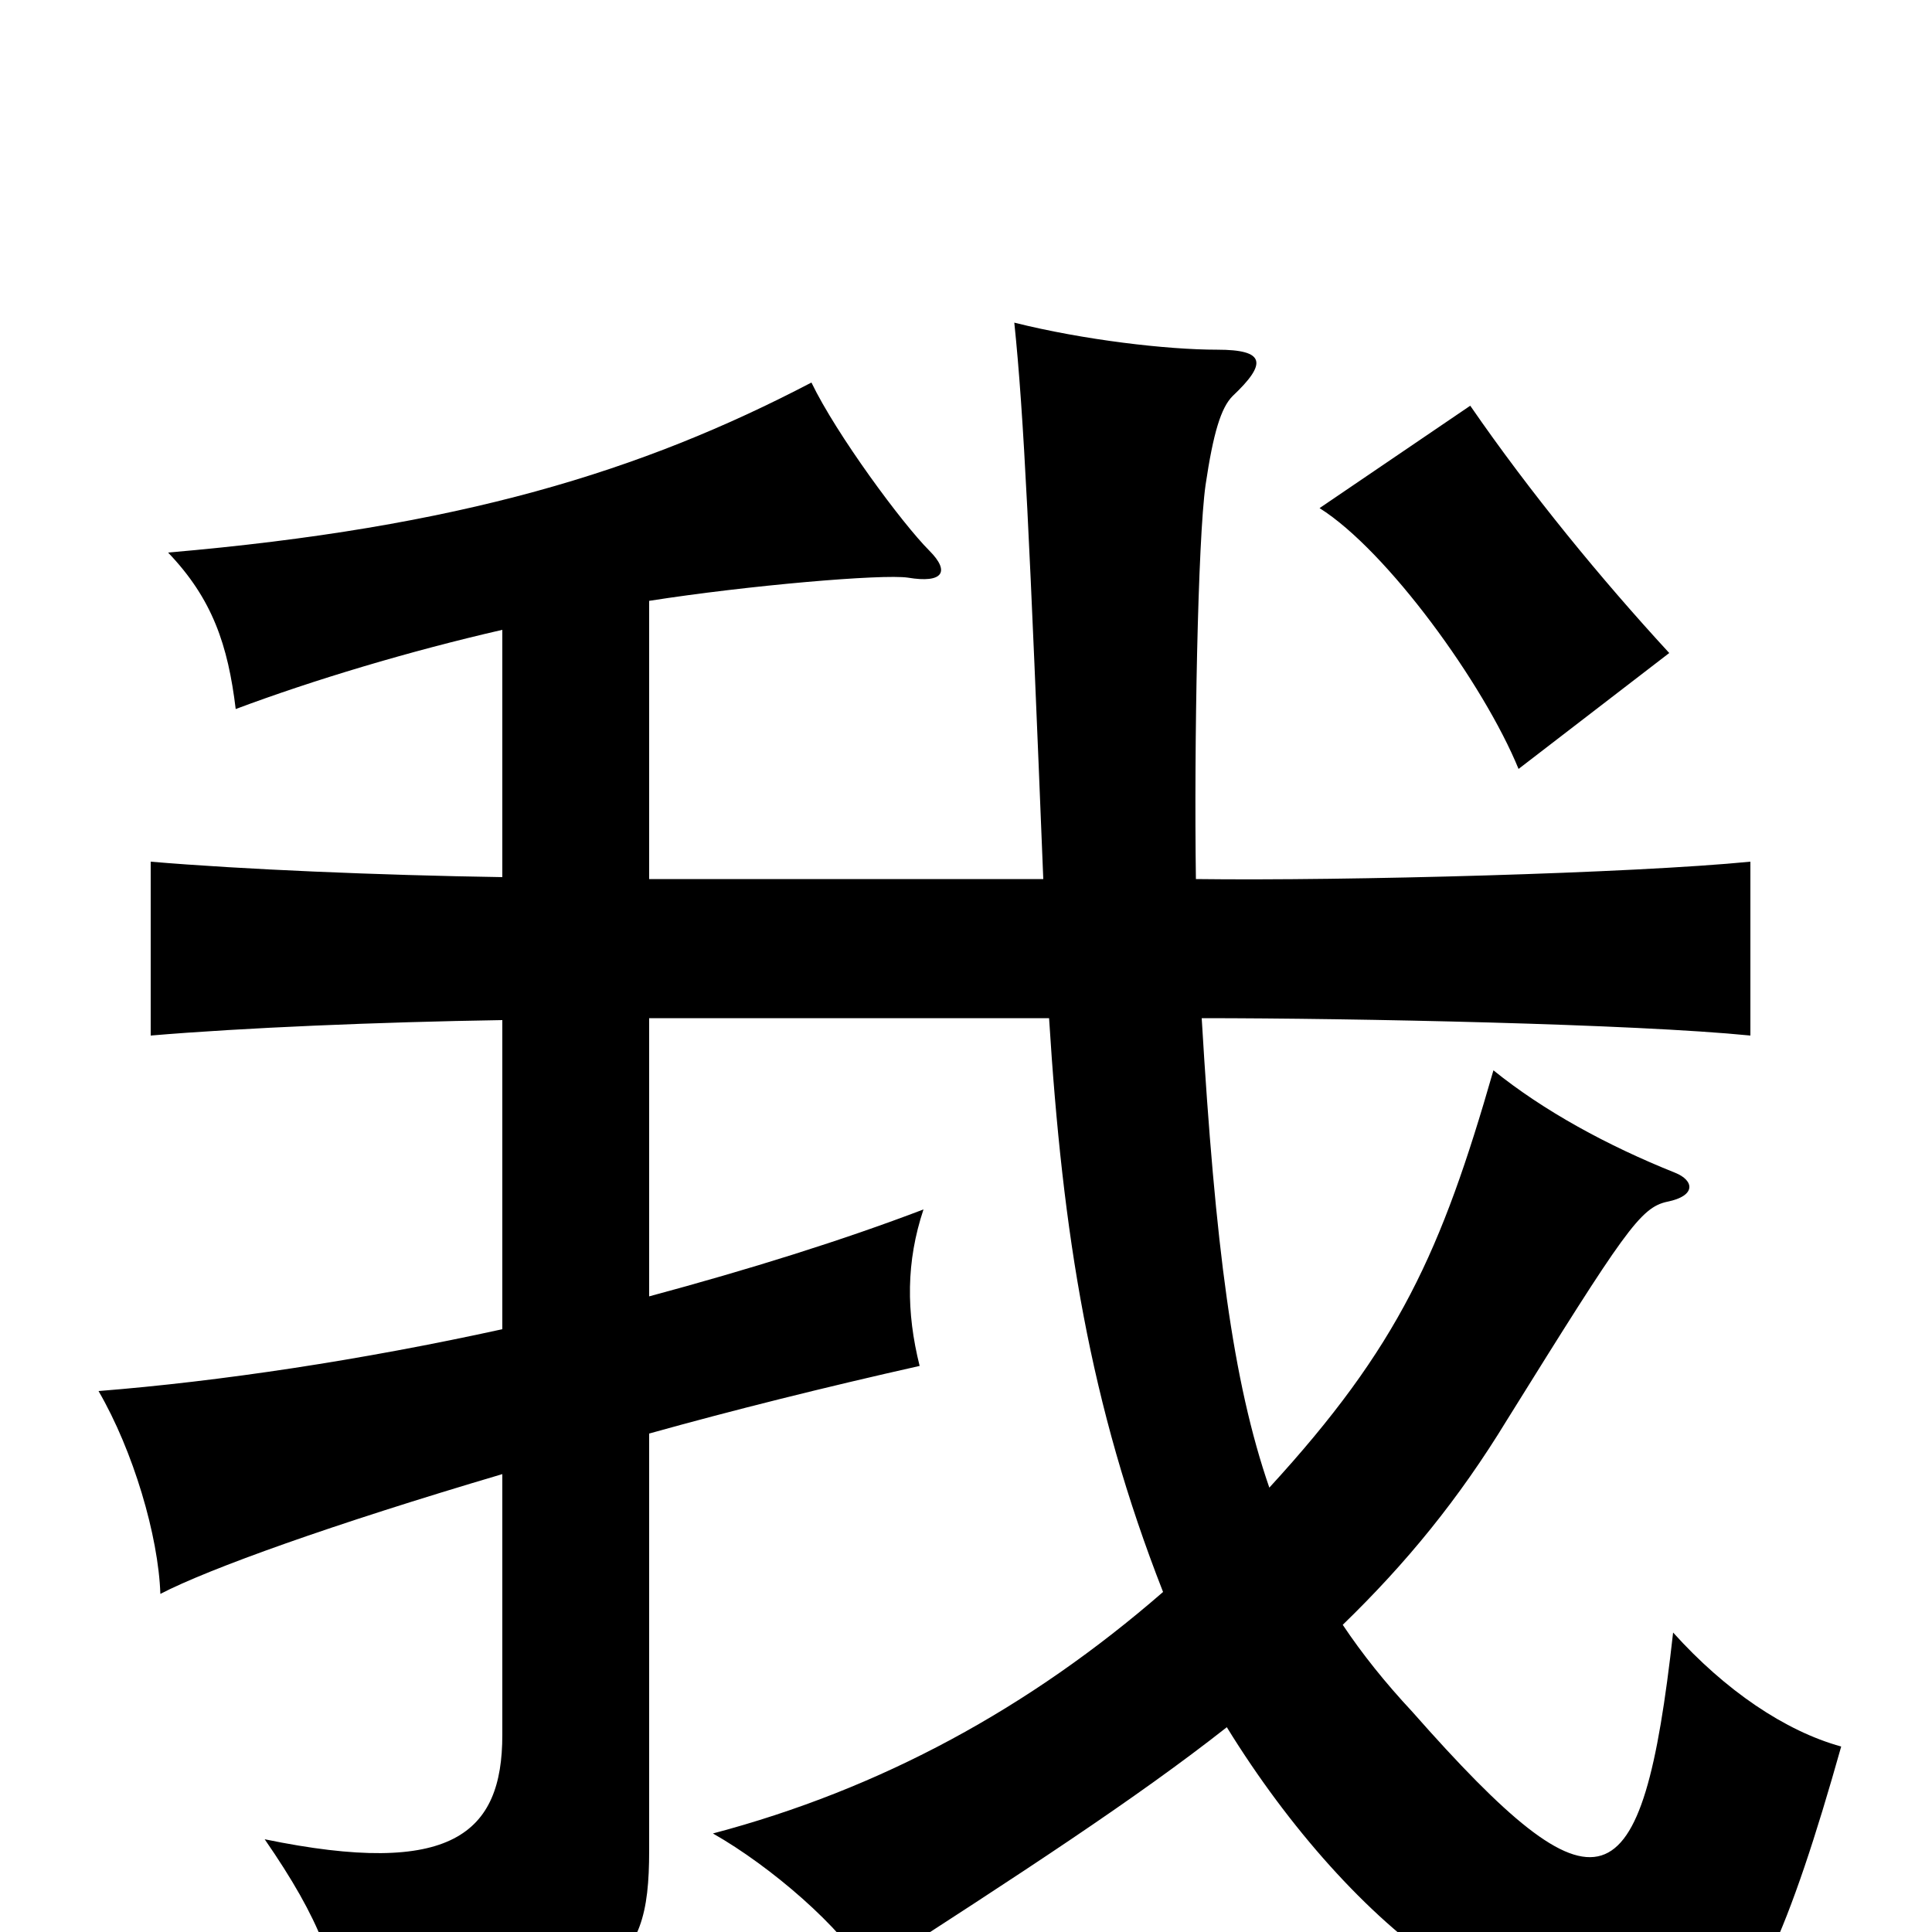 <svg xmlns="http://www.w3.org/2000/svg" viewBox="0 -1000 1000 1000">
	<path fill="#000000" d="M864 -662C829 -700 792 -745 761 -790L683 -737C718 -715 768 -646 786 -602ZM260 -312C187 -296 114 -285 51 -280C69 -249 82 -205 83 -175C108 -188 172 -211 260 -237V-102C260 -51 234 -28 137 -48C166 -6 175 19 178 54C318 34 336 22 336 -42V-258C379 -270 427 -282 476 -293C469 -321 469 -347 478 -374C436 -358 388 -343 336 -329V-473H543C550 -361 564 -273 602 -176C533 -116 456 -74 369 -51C399 -34 436 -2 449 21C528 -30 588 -69 635 -106C667 -54 708 -8 747 18C870 101 900 92 953 -96C924 -104 893 -125 866 -155C850 -12 828 -4 731 -114C717 -129 705 -144 695 -159C728 -191 755 -224 780 -265C841 -363 849 -375 863 -378C878 -381 877 -389 867 -393C832 -407 799 -425 773 -446C746 -352 724 -303 657 -230C638 -285 629 -355 622 -473C701 -473 846 -470 906 -464V-554C845 -548 697 -544 619 -545C618 -614 620 -721 624 -749C628 -776 632 -789 638 -795C656 -812 655 -819 630 -819C604 -819 561 -824 525 -833C530 -785 533 -719 540 -545H336V-689C387 -697 457 -703 470 -701C488 -698 492 -704 481 -715C467 -729 433 -775 420 -802C332 -756 238 -727 87 -714C110 -690 118 -666 122 -633C162 -648 212 -663 260 -674V-546C196 -547 125 -550 78 -554V-464C125 -468 196 -471 260 -472Z"/>
</svg>